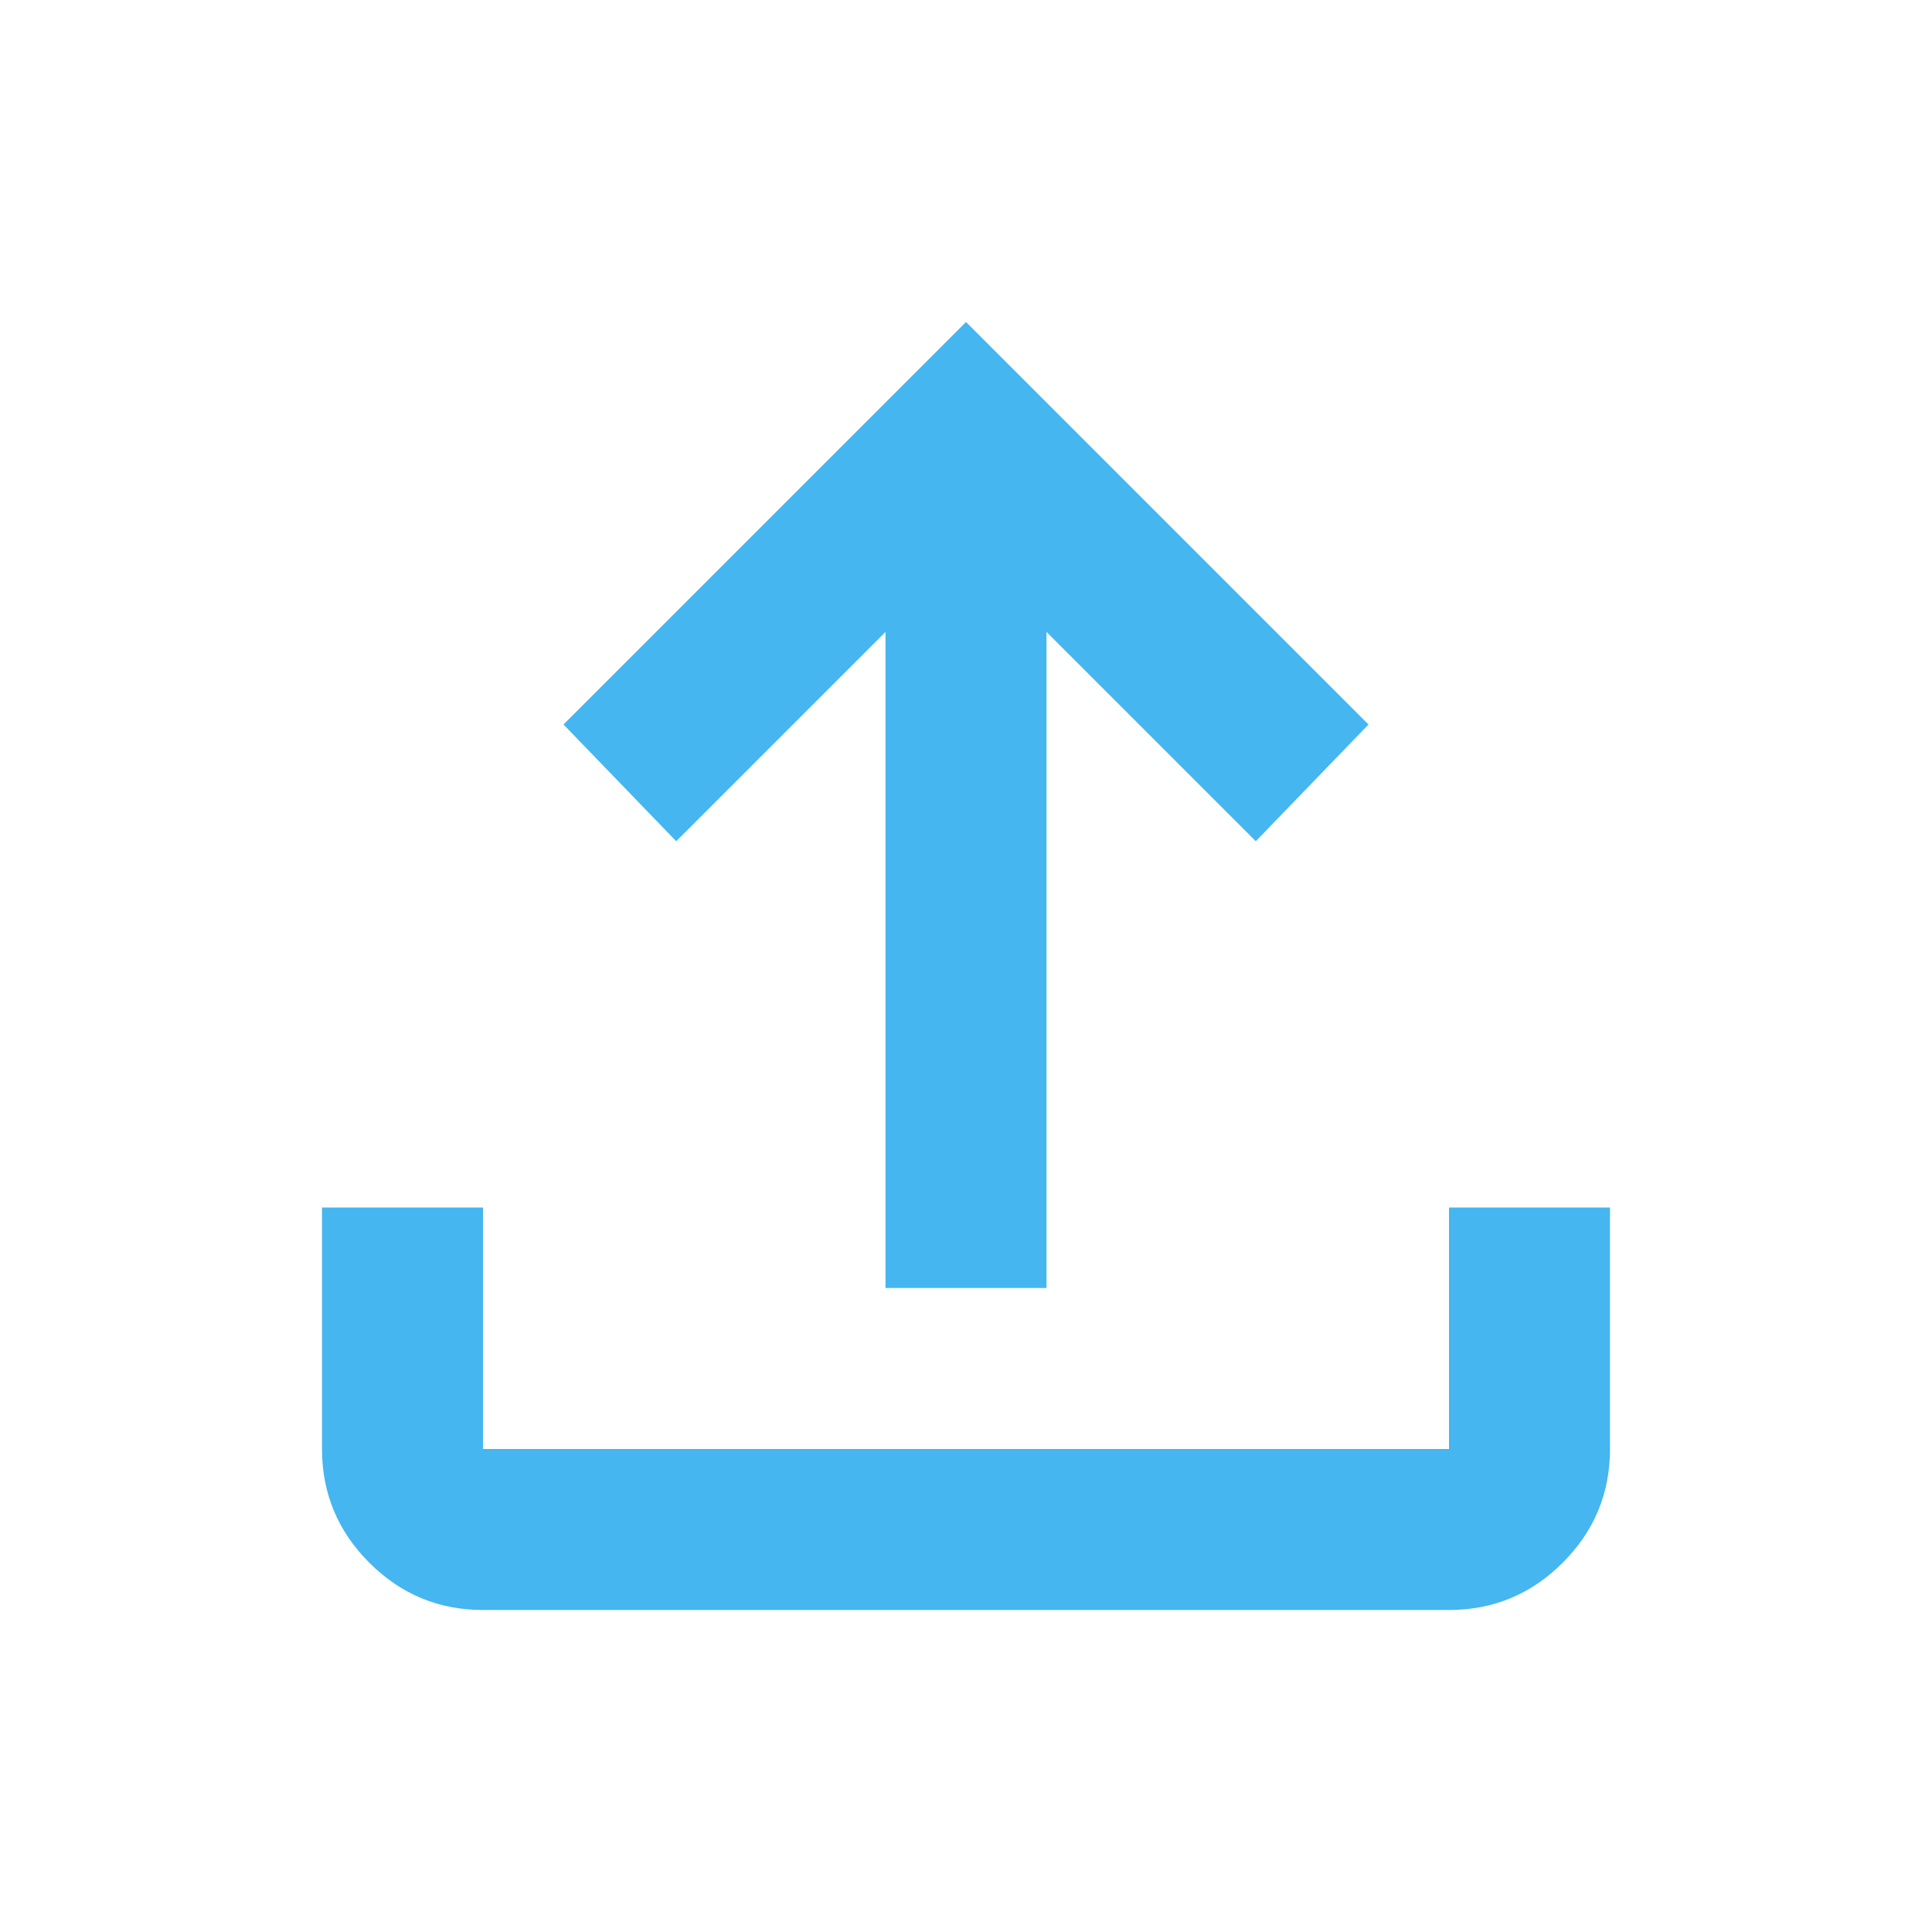 <?xml version="1.0" encoding="utf-8"?><svg xmlns="http://www.w3.org/2000/svg" height="24" viewBox="0 -960 960 960" width="24"><path d="M440-320v-326L336-542l-56-58 200-200 200 200-56 58-104-104v326h-80ZM240-160q-33 0-56.5-23.5T160-240v-120h80v120h480v-120h80v120q0 33-23.5 56.5T720-160H240Z" fill="#45B6EF"/></svg>